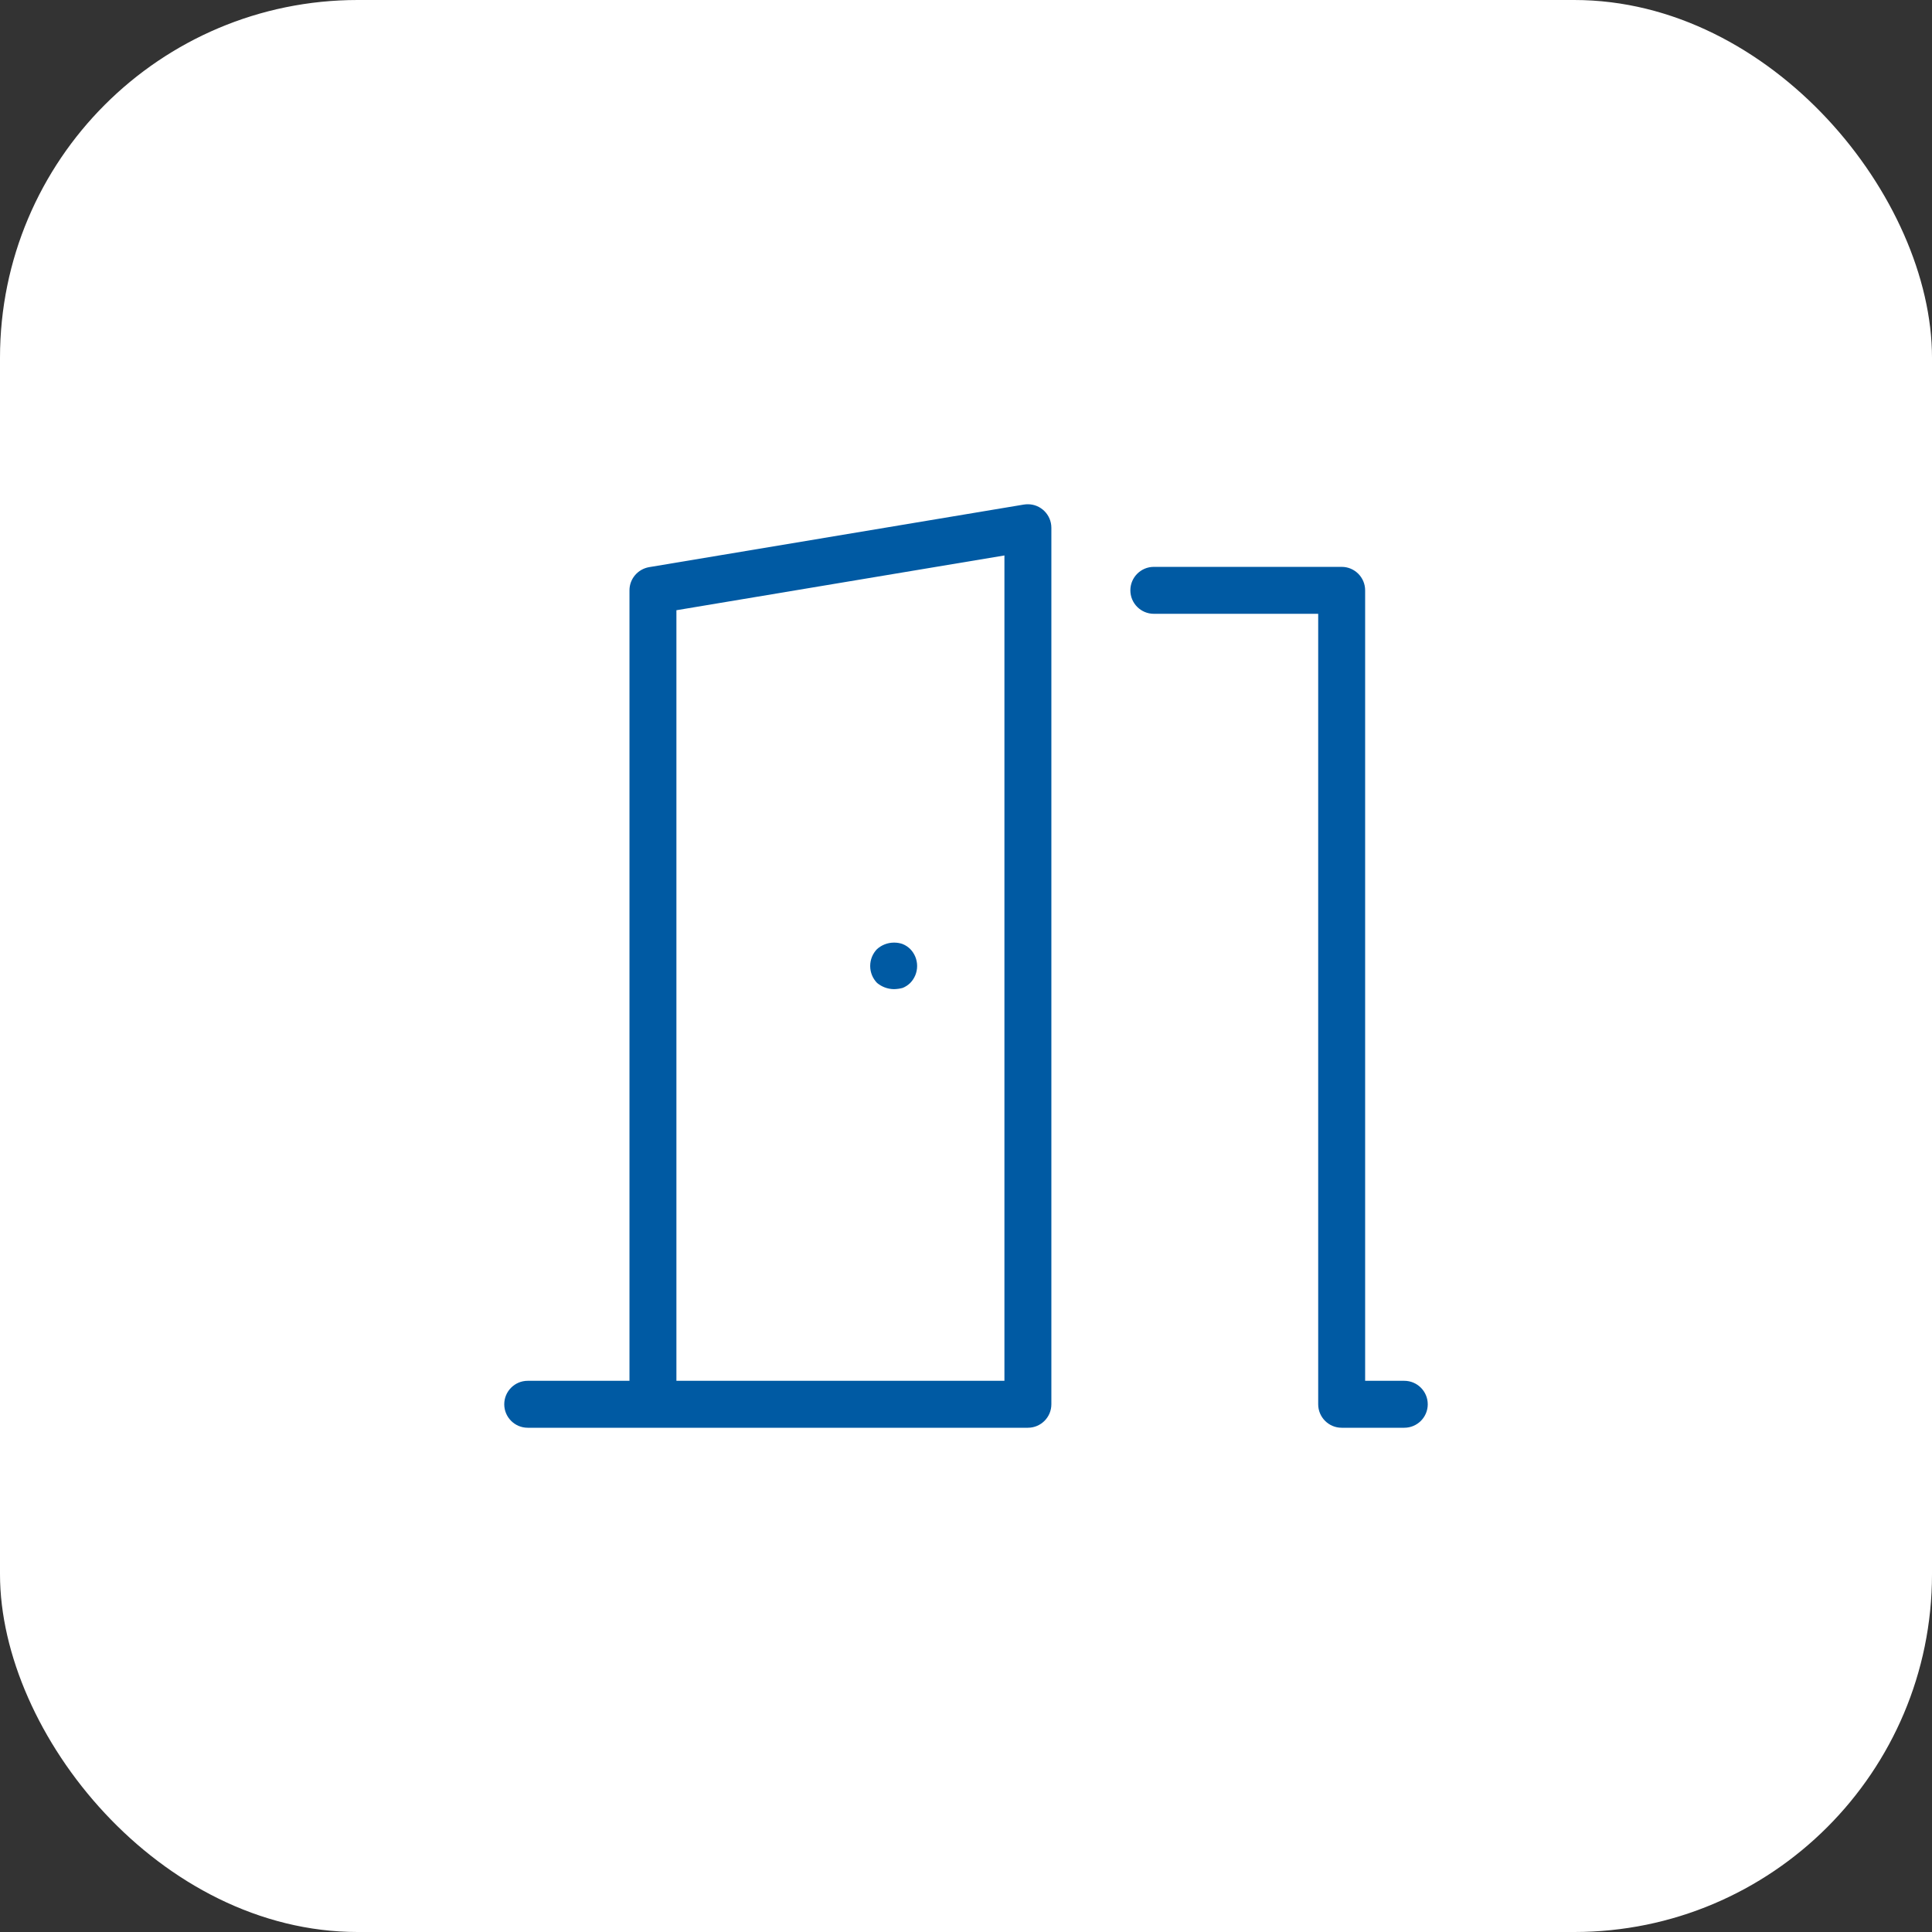 <svg width="54" height="54" viewBox="0 0 54 54" fill="none" xmlns="http://www.w3.org/2000/svg">
<rect x="0" y="0" width="54" height="54" fill="#333333" stroke="none"/>
<rect width="54" height="54" rx="10" fill="white"/>
<path d="M39.25 38.594H38.156V16.5C38.156 16.138 37.862 15.844 37.5 15.844H32.25C31.888 15.844 31.594 16.138 31.594 16.5C31.594 16.862 31.888 17.156 32.25 17.156H36.844V39.25C36.844 39.612 37.138 39.906 37.5 39.906H39.25C39.612 39.906 39.906 39.612 39.906 39.25C39.906 38.888 39.612 38.594 39.25 38.594ZM28.621 14.102L18.142 15.852C17.829 15.907 17.594 16.176 17.594 16.5V38.594H14.75C14.388 38.594 14.094 38.888 14.094 39.25C14.094 39.612 14.388 39.906 14.75 39.906H28.73C29.092 39.906 29.386 39.612 29.386 39.25V14.75C29.385 14.388 29.091 14.094 28.729 14.094C28.691 14.094 28.654 14.097 28.618 14.103L28.621 14.102ZM18.906 38.594V17.056L28.074 15.525V38.594H18.906ZM25.232 26.387C25.16 26.361 25.077 26.346 24.99 26.346C24.806 26.346 24.639 26.415 24.513 26.528L24.514 26.527C24.395 26.649 24.322 26.816 24.322 27C24.322 27.184 24.395 27.351 24.514 27.473C24.641 27.579 24.806 27.645 24.986 27.647H24.987C25.074 27.645 25.159 27.633 25.239 27.61L25.232 27.612C25.314 27.578 25.383 27.531 25.442 27.473C25.561 27.351 25.634 27.184 25.634 27C25.634 26.816 25.561 26.649 25.442 26.527C25.383 26.468 25.313 26.421 25.235 26.389L25.231 26.387H25.232Z" fill="#005AA3"/>
</svg>
